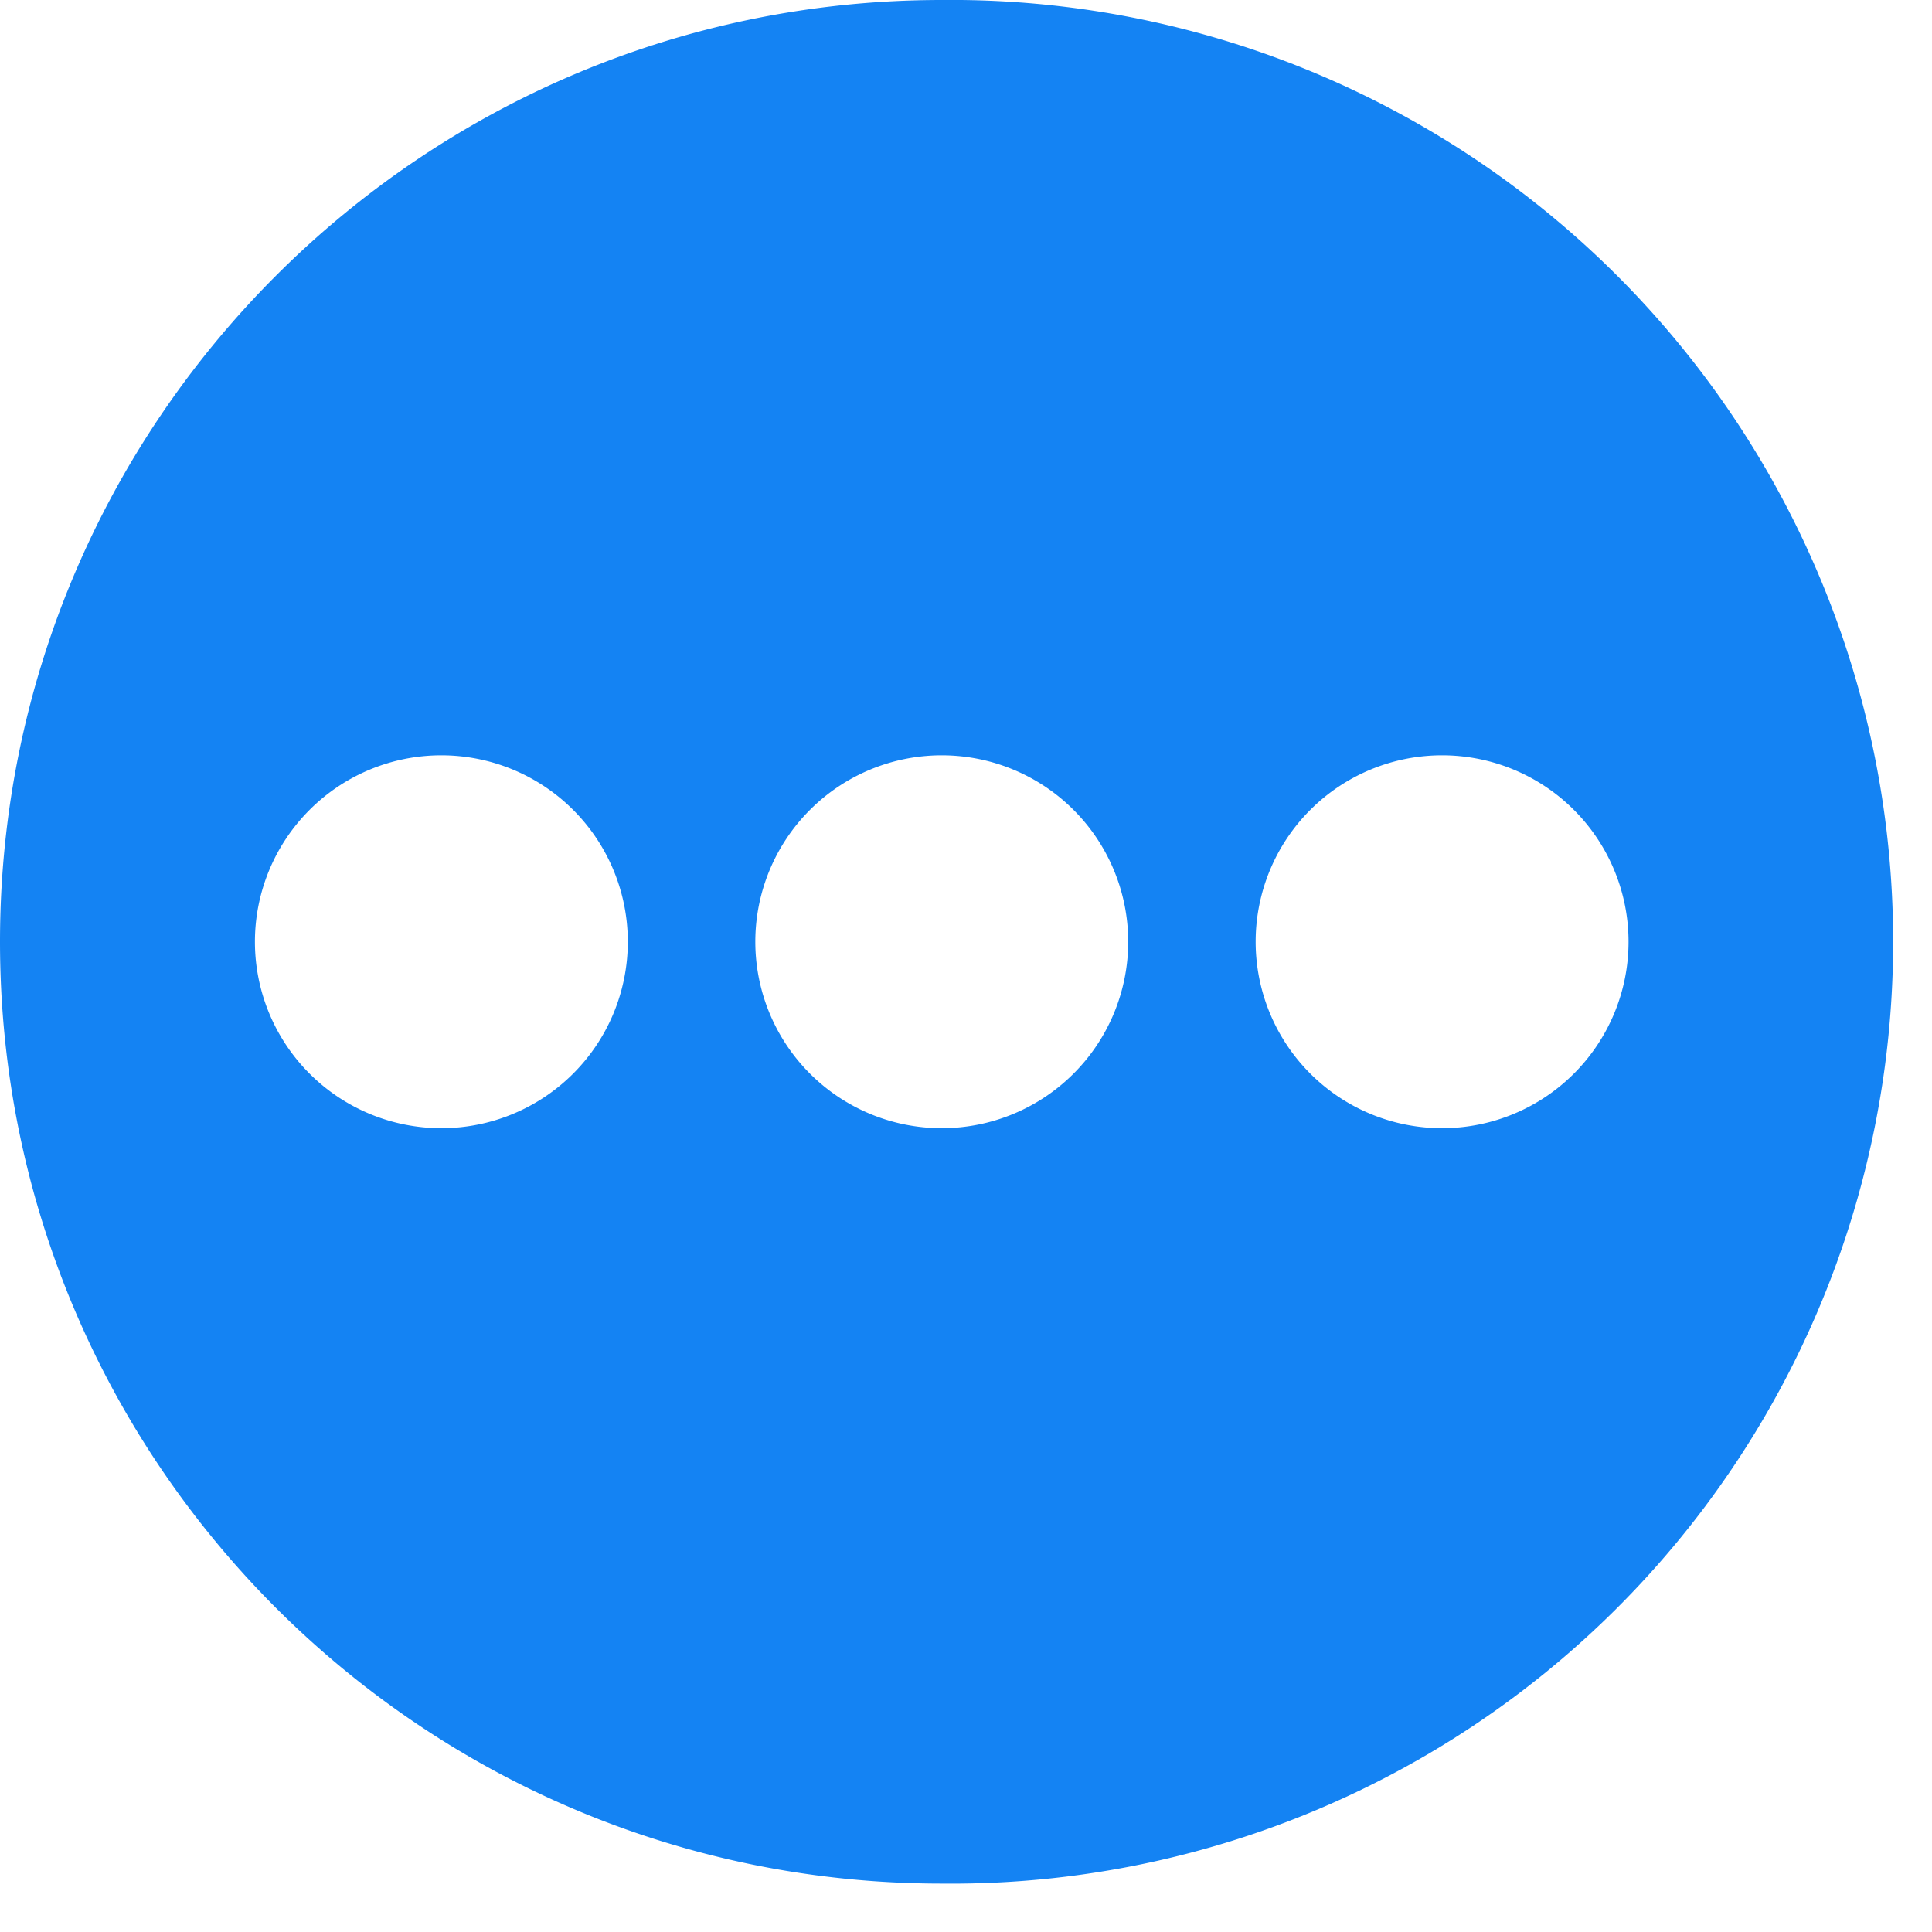 <svg xmlns="http://www.w3.org/2000/svg" width="20" height="20">
    <path fill-rule="evenodd" fill="#1483F3" d="M9.749 0C4.364 0 0 4.365 0 9.749c0 5.385 4.364 9.75 9.749 9.75A9.75 9.75 0 1 0 9.749 0zM4.57 11.679a1.93 1.93 0 1 1-.002-3.86 1.93 1.93 0 0 1 .002 3.86zm5.179 0a1.93 1.93 0 1 1 0-3.86 1.93 1.93 0 0 1 0 3.86zm5.179 0a1.93 1.93 0 1 1 .001-3.86 1.93 1.93 0 0 1-.001 3.86z"/>
</svg>
